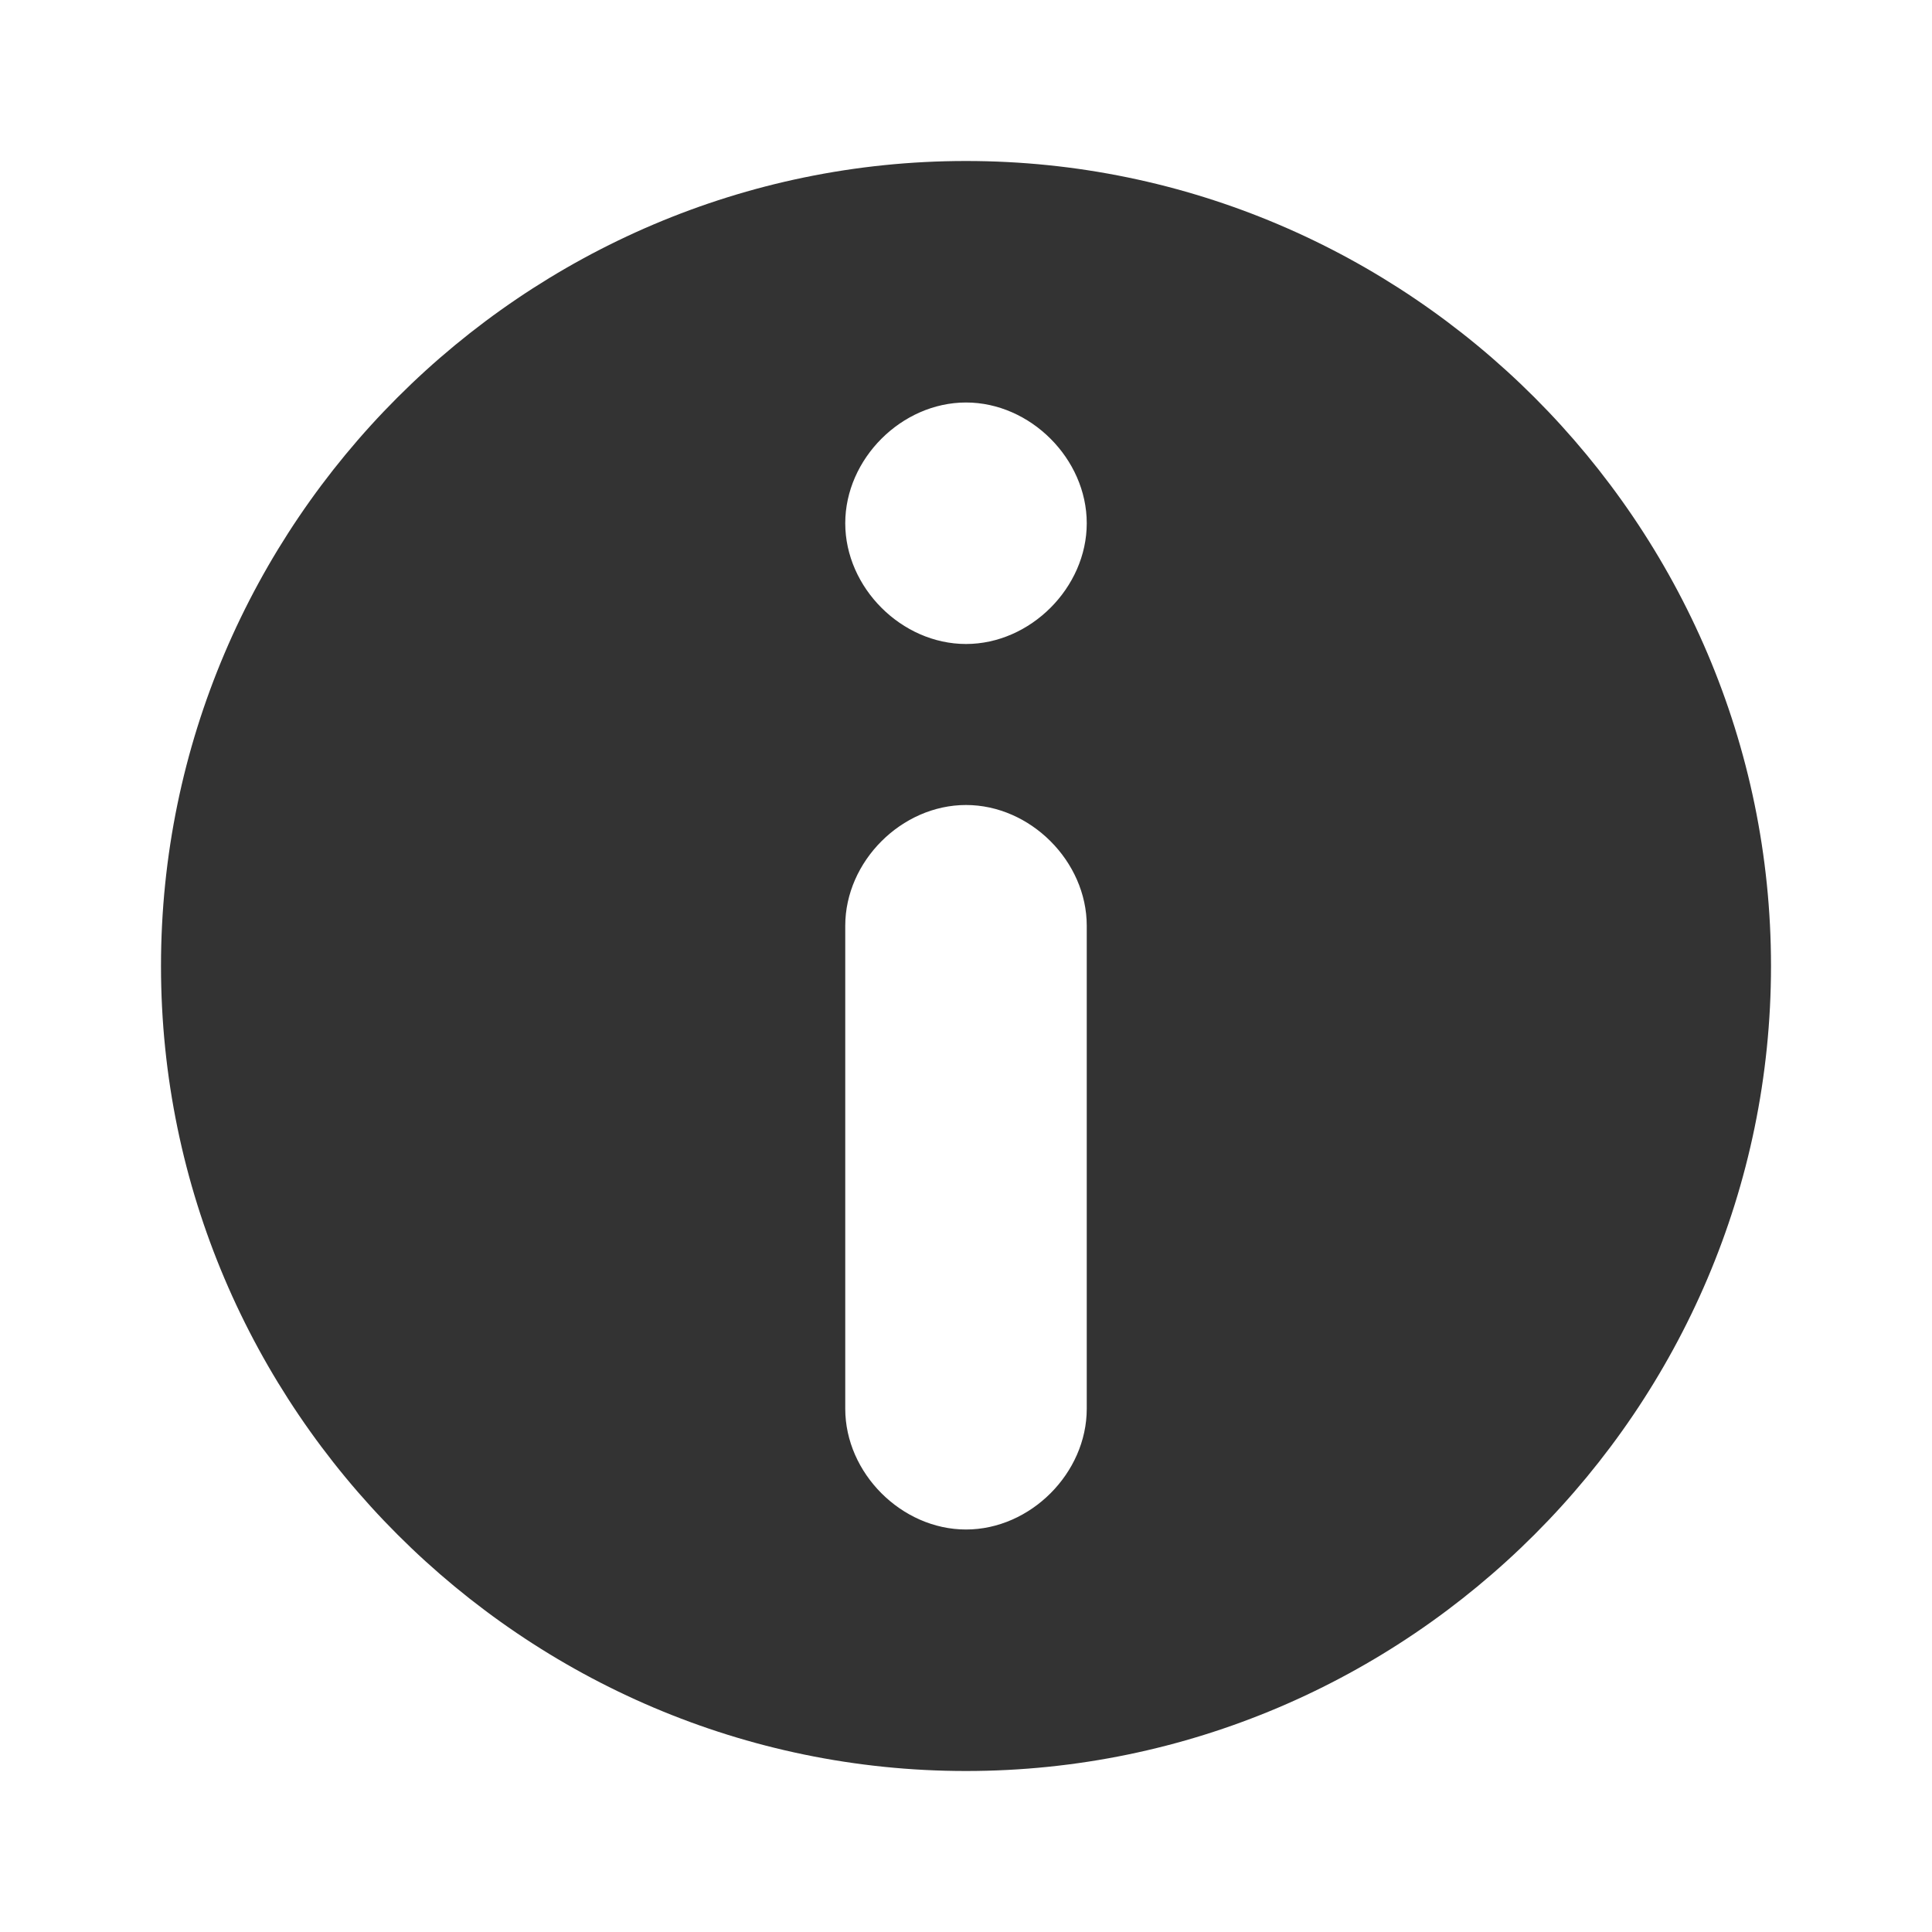 <!-- Generated by IcoMoon.io -->
<svg version="1.1" xmlns="http://www.w3.org/2000/svg" width="256" height="256" viewBox="0 0 256 256">
<title>info</title>
<path fill="#333" d="M128 234.667c-58.667 0-106.667-48-106.667-106.667s48-106.667 106.667-106.667 106.667 48 106.667 106.667-48 106.667-106.667 106.667zM128 106.667c-8.533 0-16 7.467-16 16v64c0 8.533 7.467 16 16 16s16-7.467 16-16v-64c0-8.533-7.467-16-16-16zM128 85.333c8.533 0 16-7.467 16-16s-7.467-16-16-16-16 7.467-16 16 7.467 16 16 16z"></path>
</svg>
